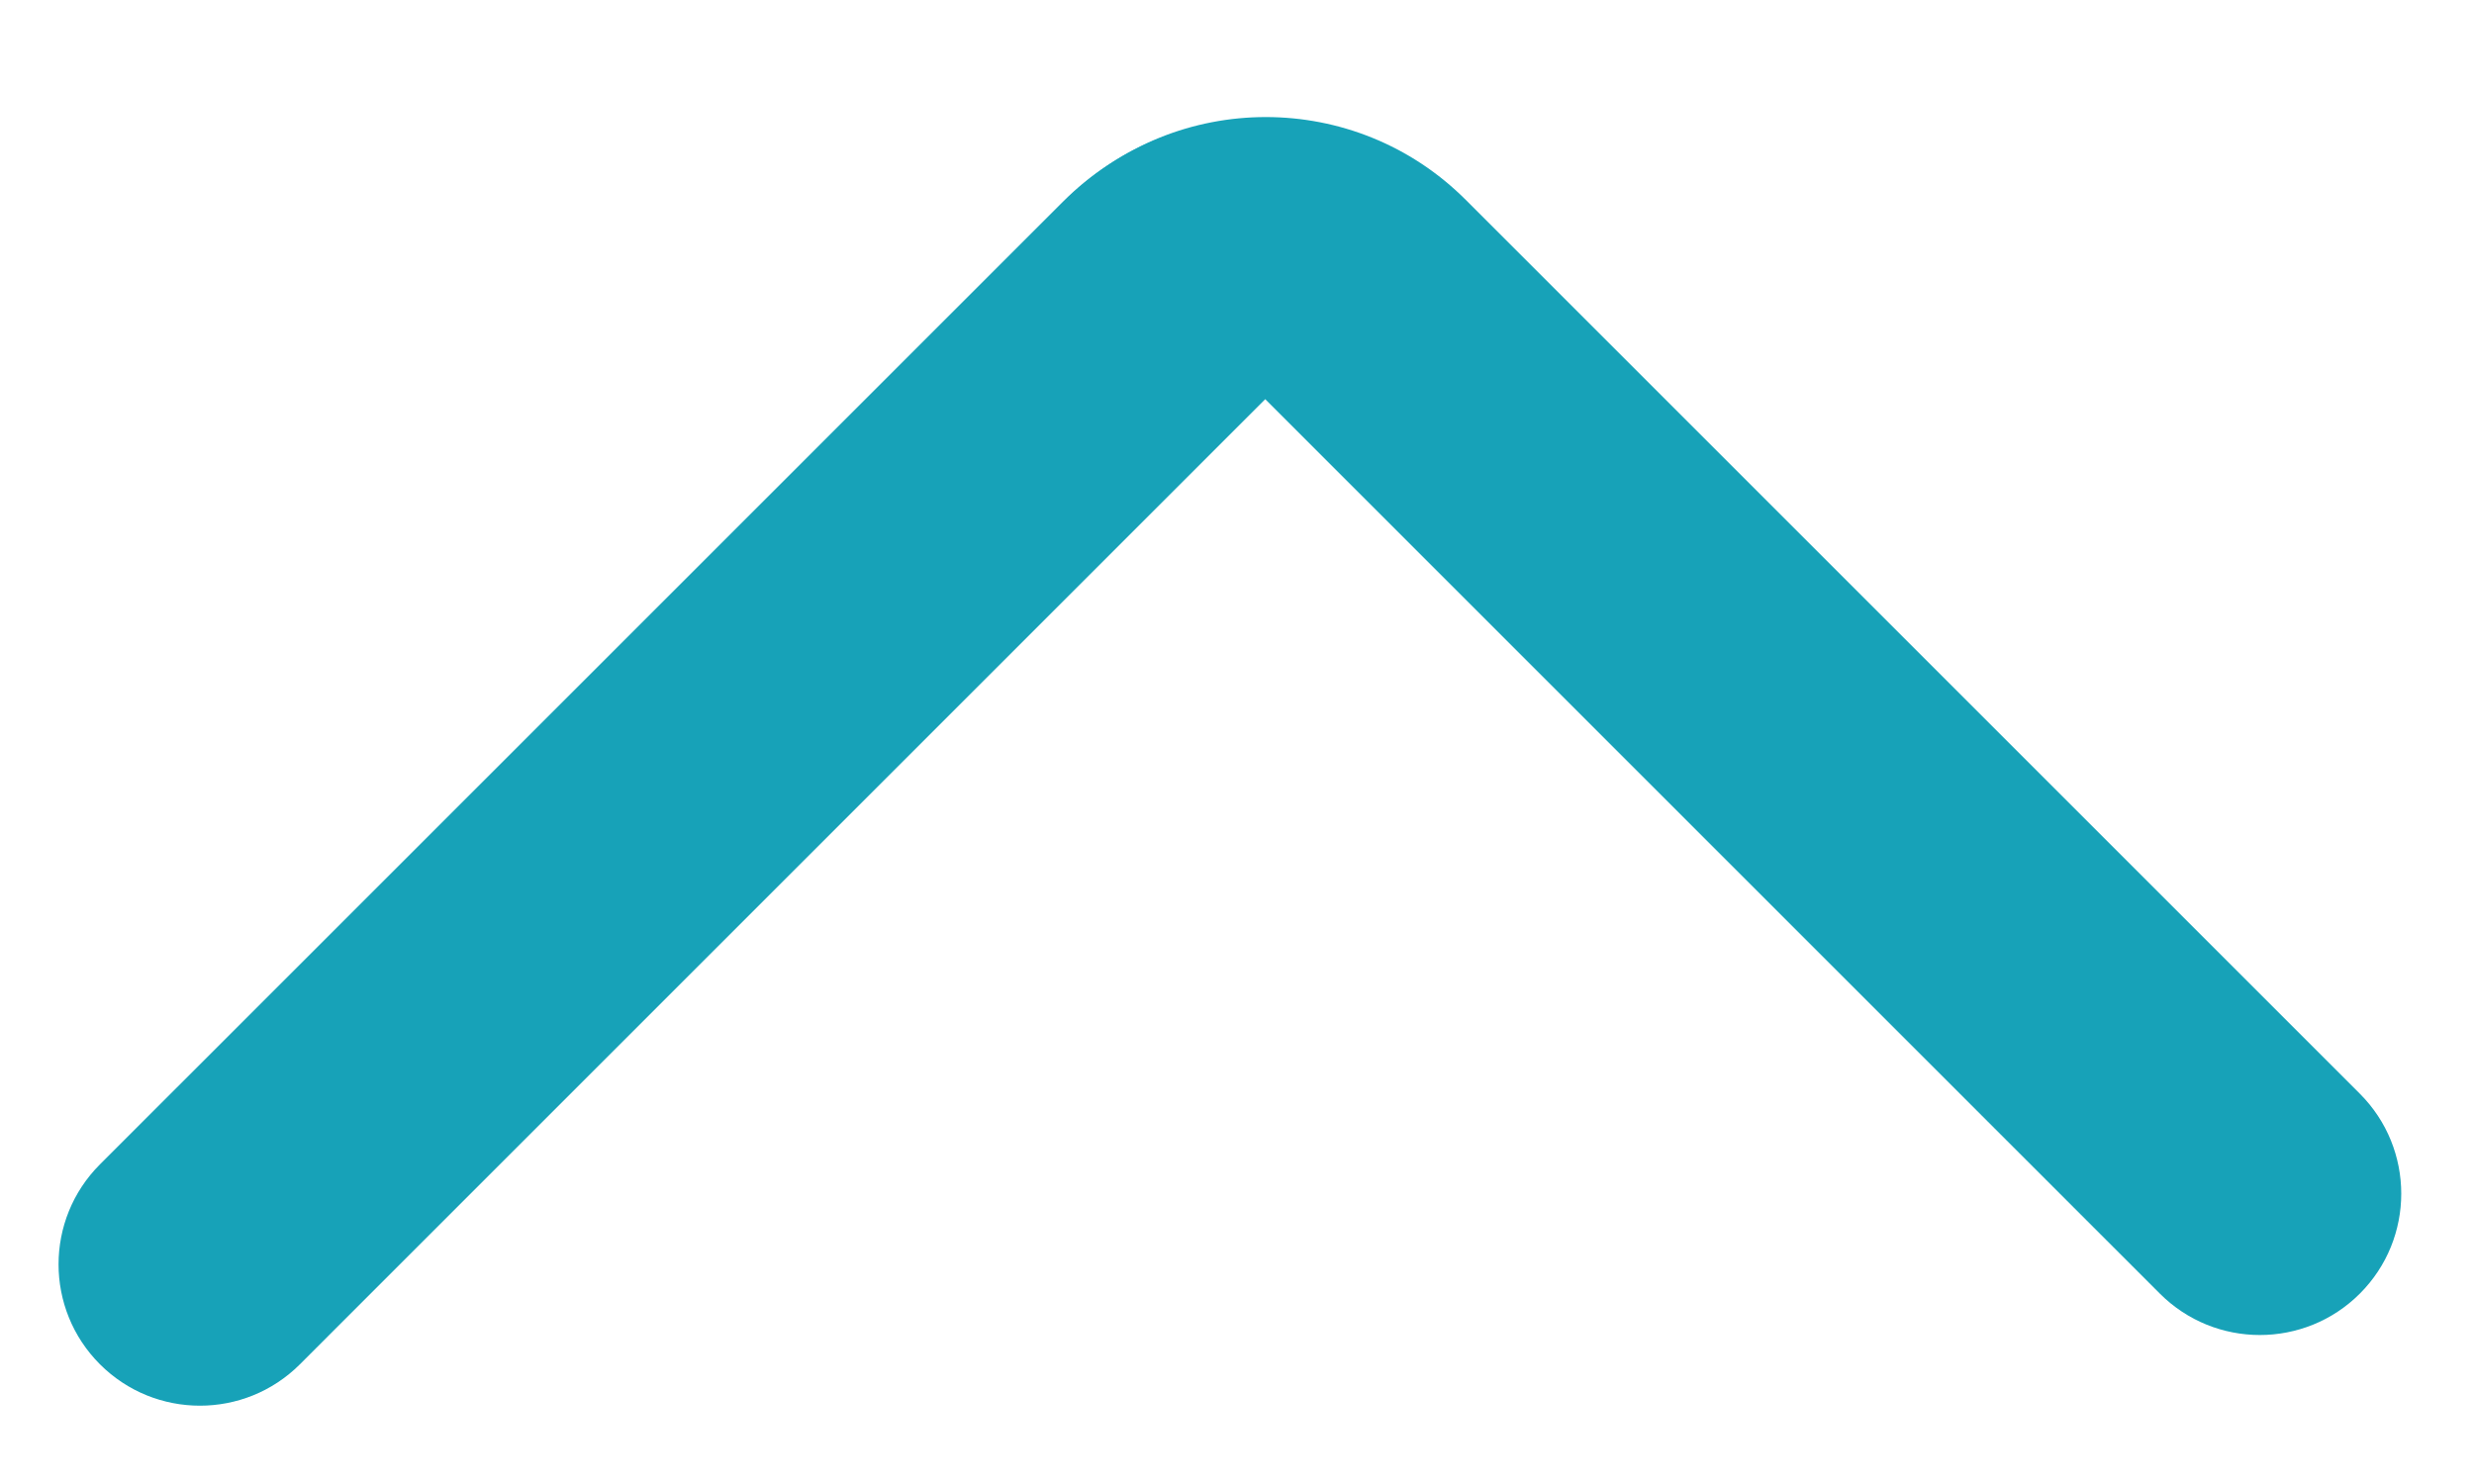 <svg width="35" height="21" viewBox="0 0 35 21" fill="none" xmlns="http://www.w3.org/2000/svg">
<path d="M20.695 2.853L4.243 19.306C3.462 20.087 2.195 20.087 1.414 19.306C0.633 18.525 0.633 17.258 1.414 16.477L15.039 2.853C16.601 1.291 19.133 1.291 20.695 2.853Z" fill="#17A2B8"/>
<path d="M33.385 18.306C32.604 19.087 31.337 19.087 30.556 18.306L15.079 2.828C16.641 1.266 19.174 1.266 20.736 2.828L33.385 15.477C34.166 16.258 34.166 17.525 33.385 18.306Z" fill="#17A2B8"/>
</svg>
